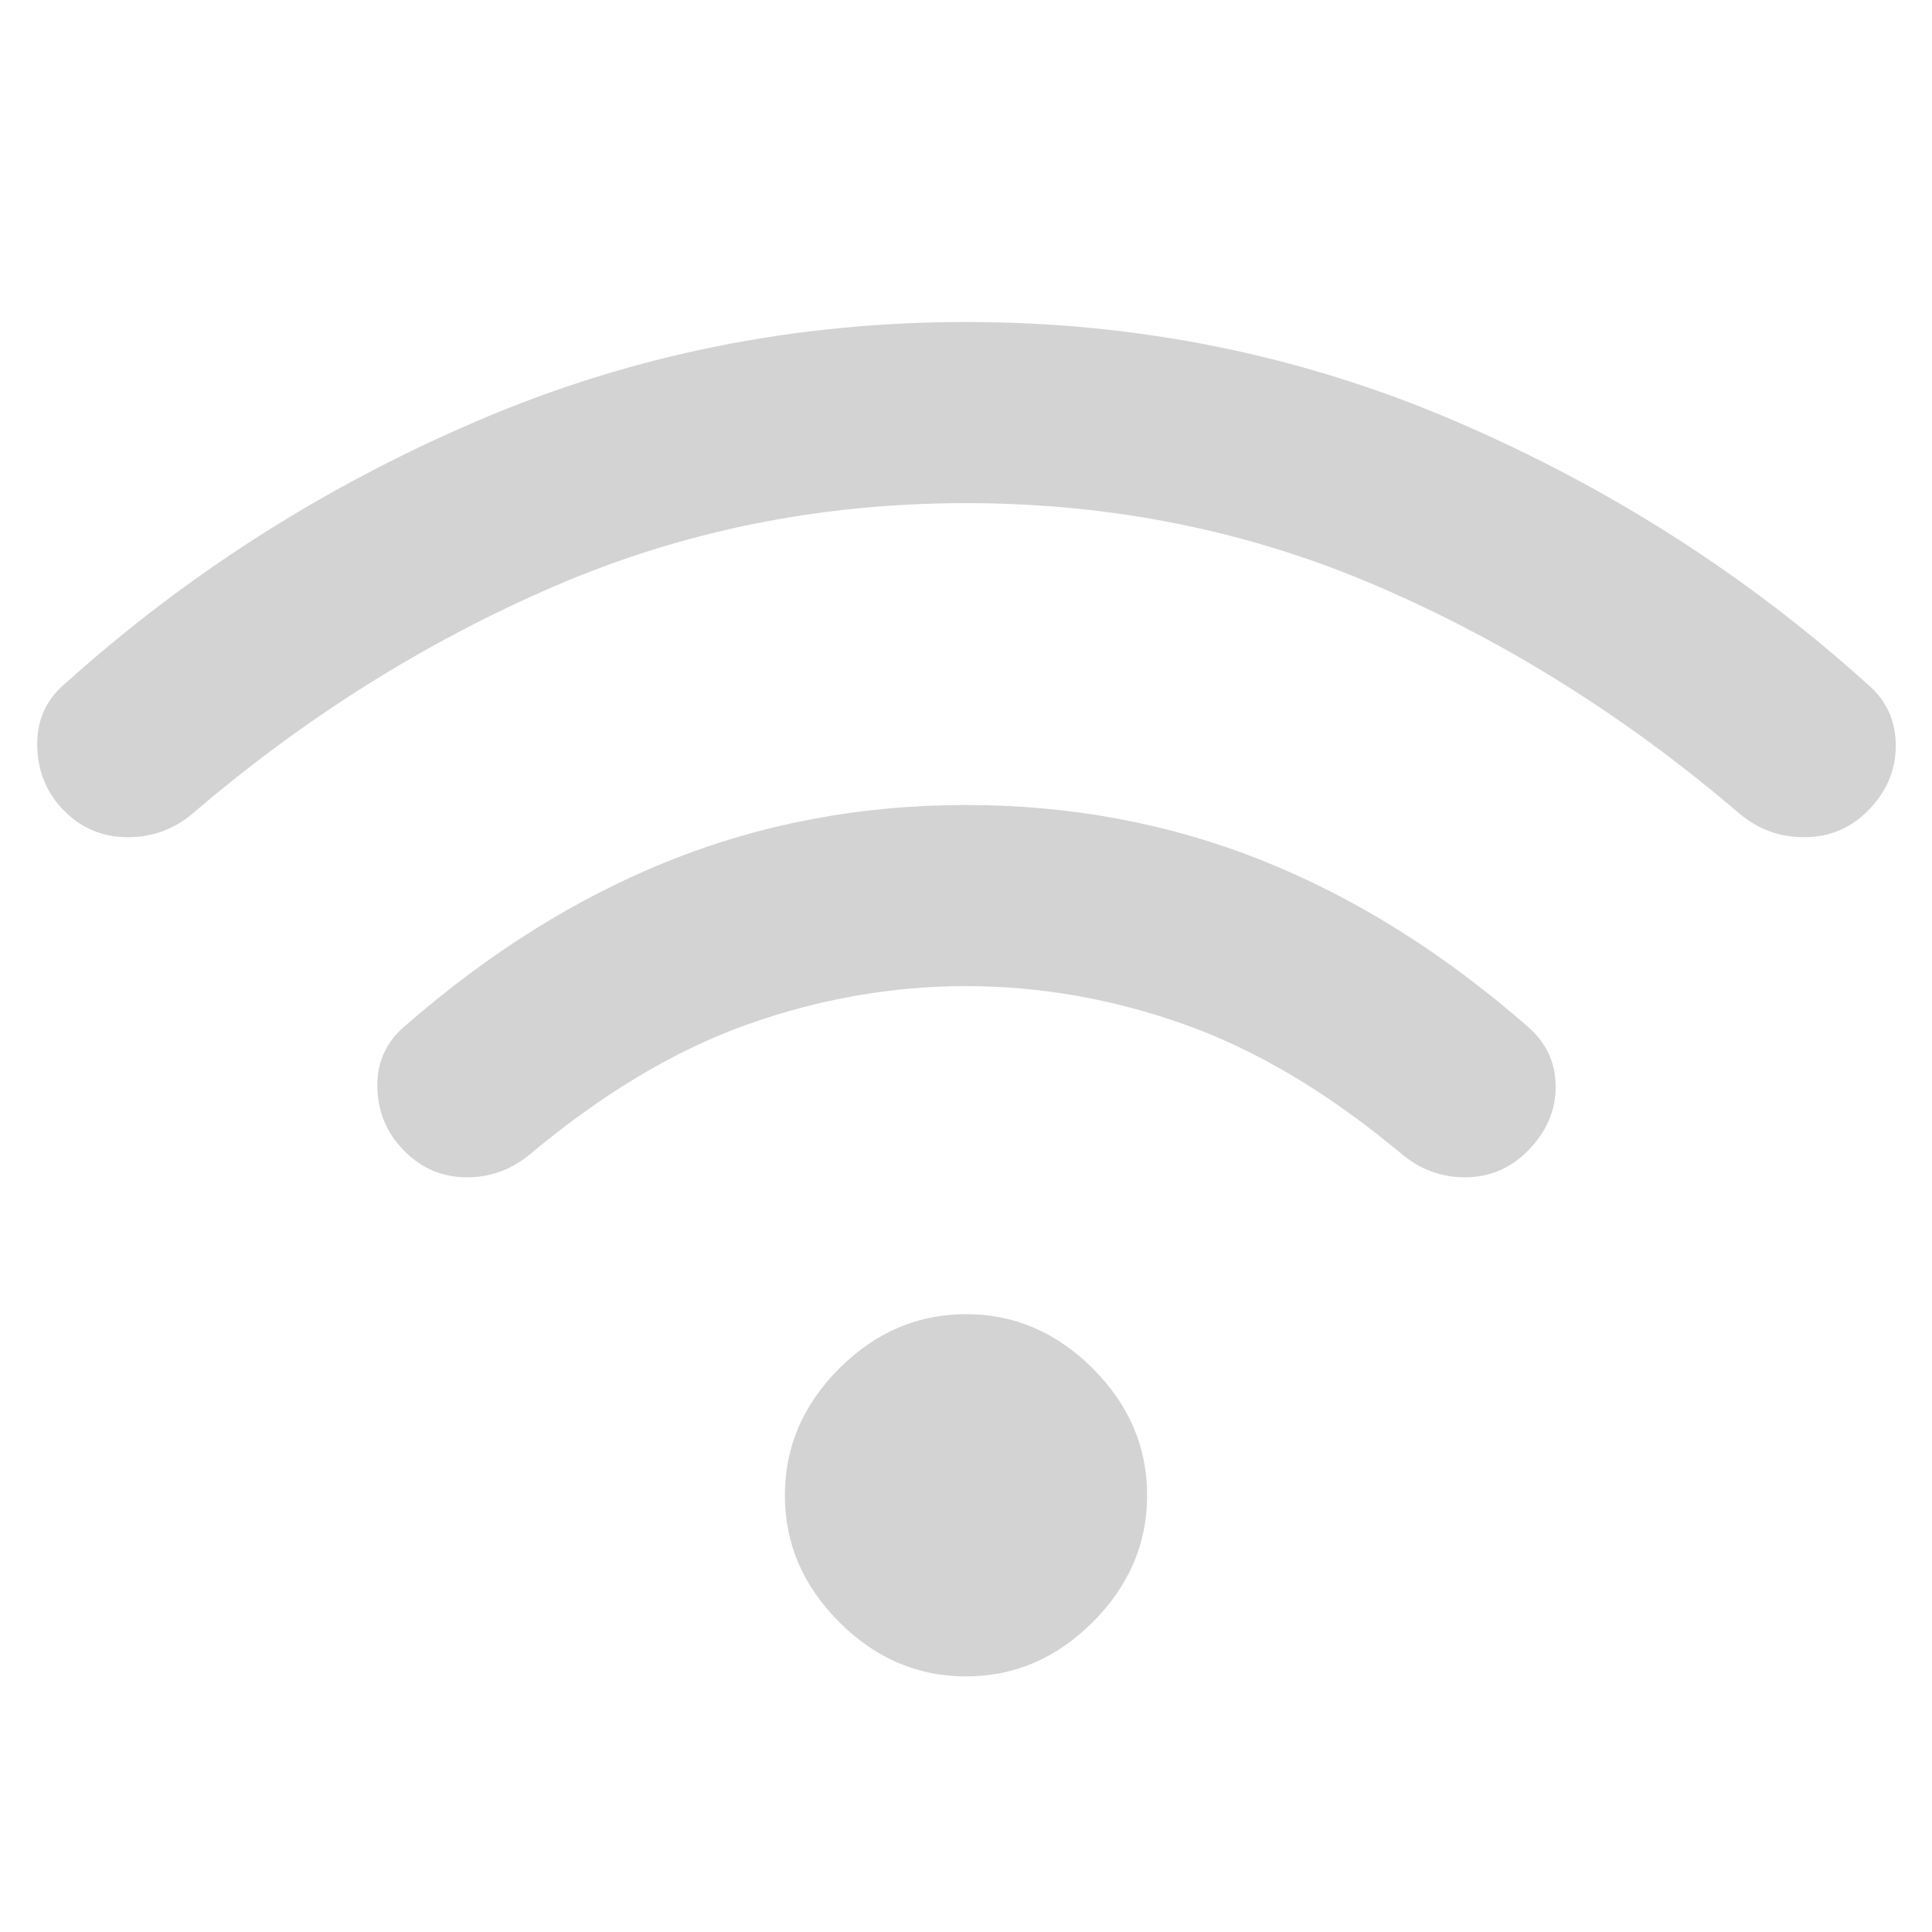 <svg xmlns="http://www.w3.org/2000/svg" height="48" viewBox="0 96 960 960" width="48"><path d="M201 668q-13-13-13.5-31.5T201 606q63-55 132-82.5T480 496q78 0 147 27.5T759 606q14 12 14 30t-14 32q-13 13-31 13t-32-12q-54-45-107.5-64T480 586q-55 0-108.5 19T264 669q-14 12-32 12t-31-13ZM32 499q-13-13-13.5-32T32 436q91-82 205.5-131T480 256q128 0 242.5 49T928 436q14 12 14 30.5T928 499q-13 13-31.5 13T864 500q-83-71-179-112.5T480 346q-109 0-205 41.5T96 500q-14 12-32.5 12T32 499Zm448 430q-36 0-63-27t-27-63q0-36 27-63t63-27q36 0 63 27t27 63q0 36-27 63t-63 27Z" fill="lightgray"/></svg>